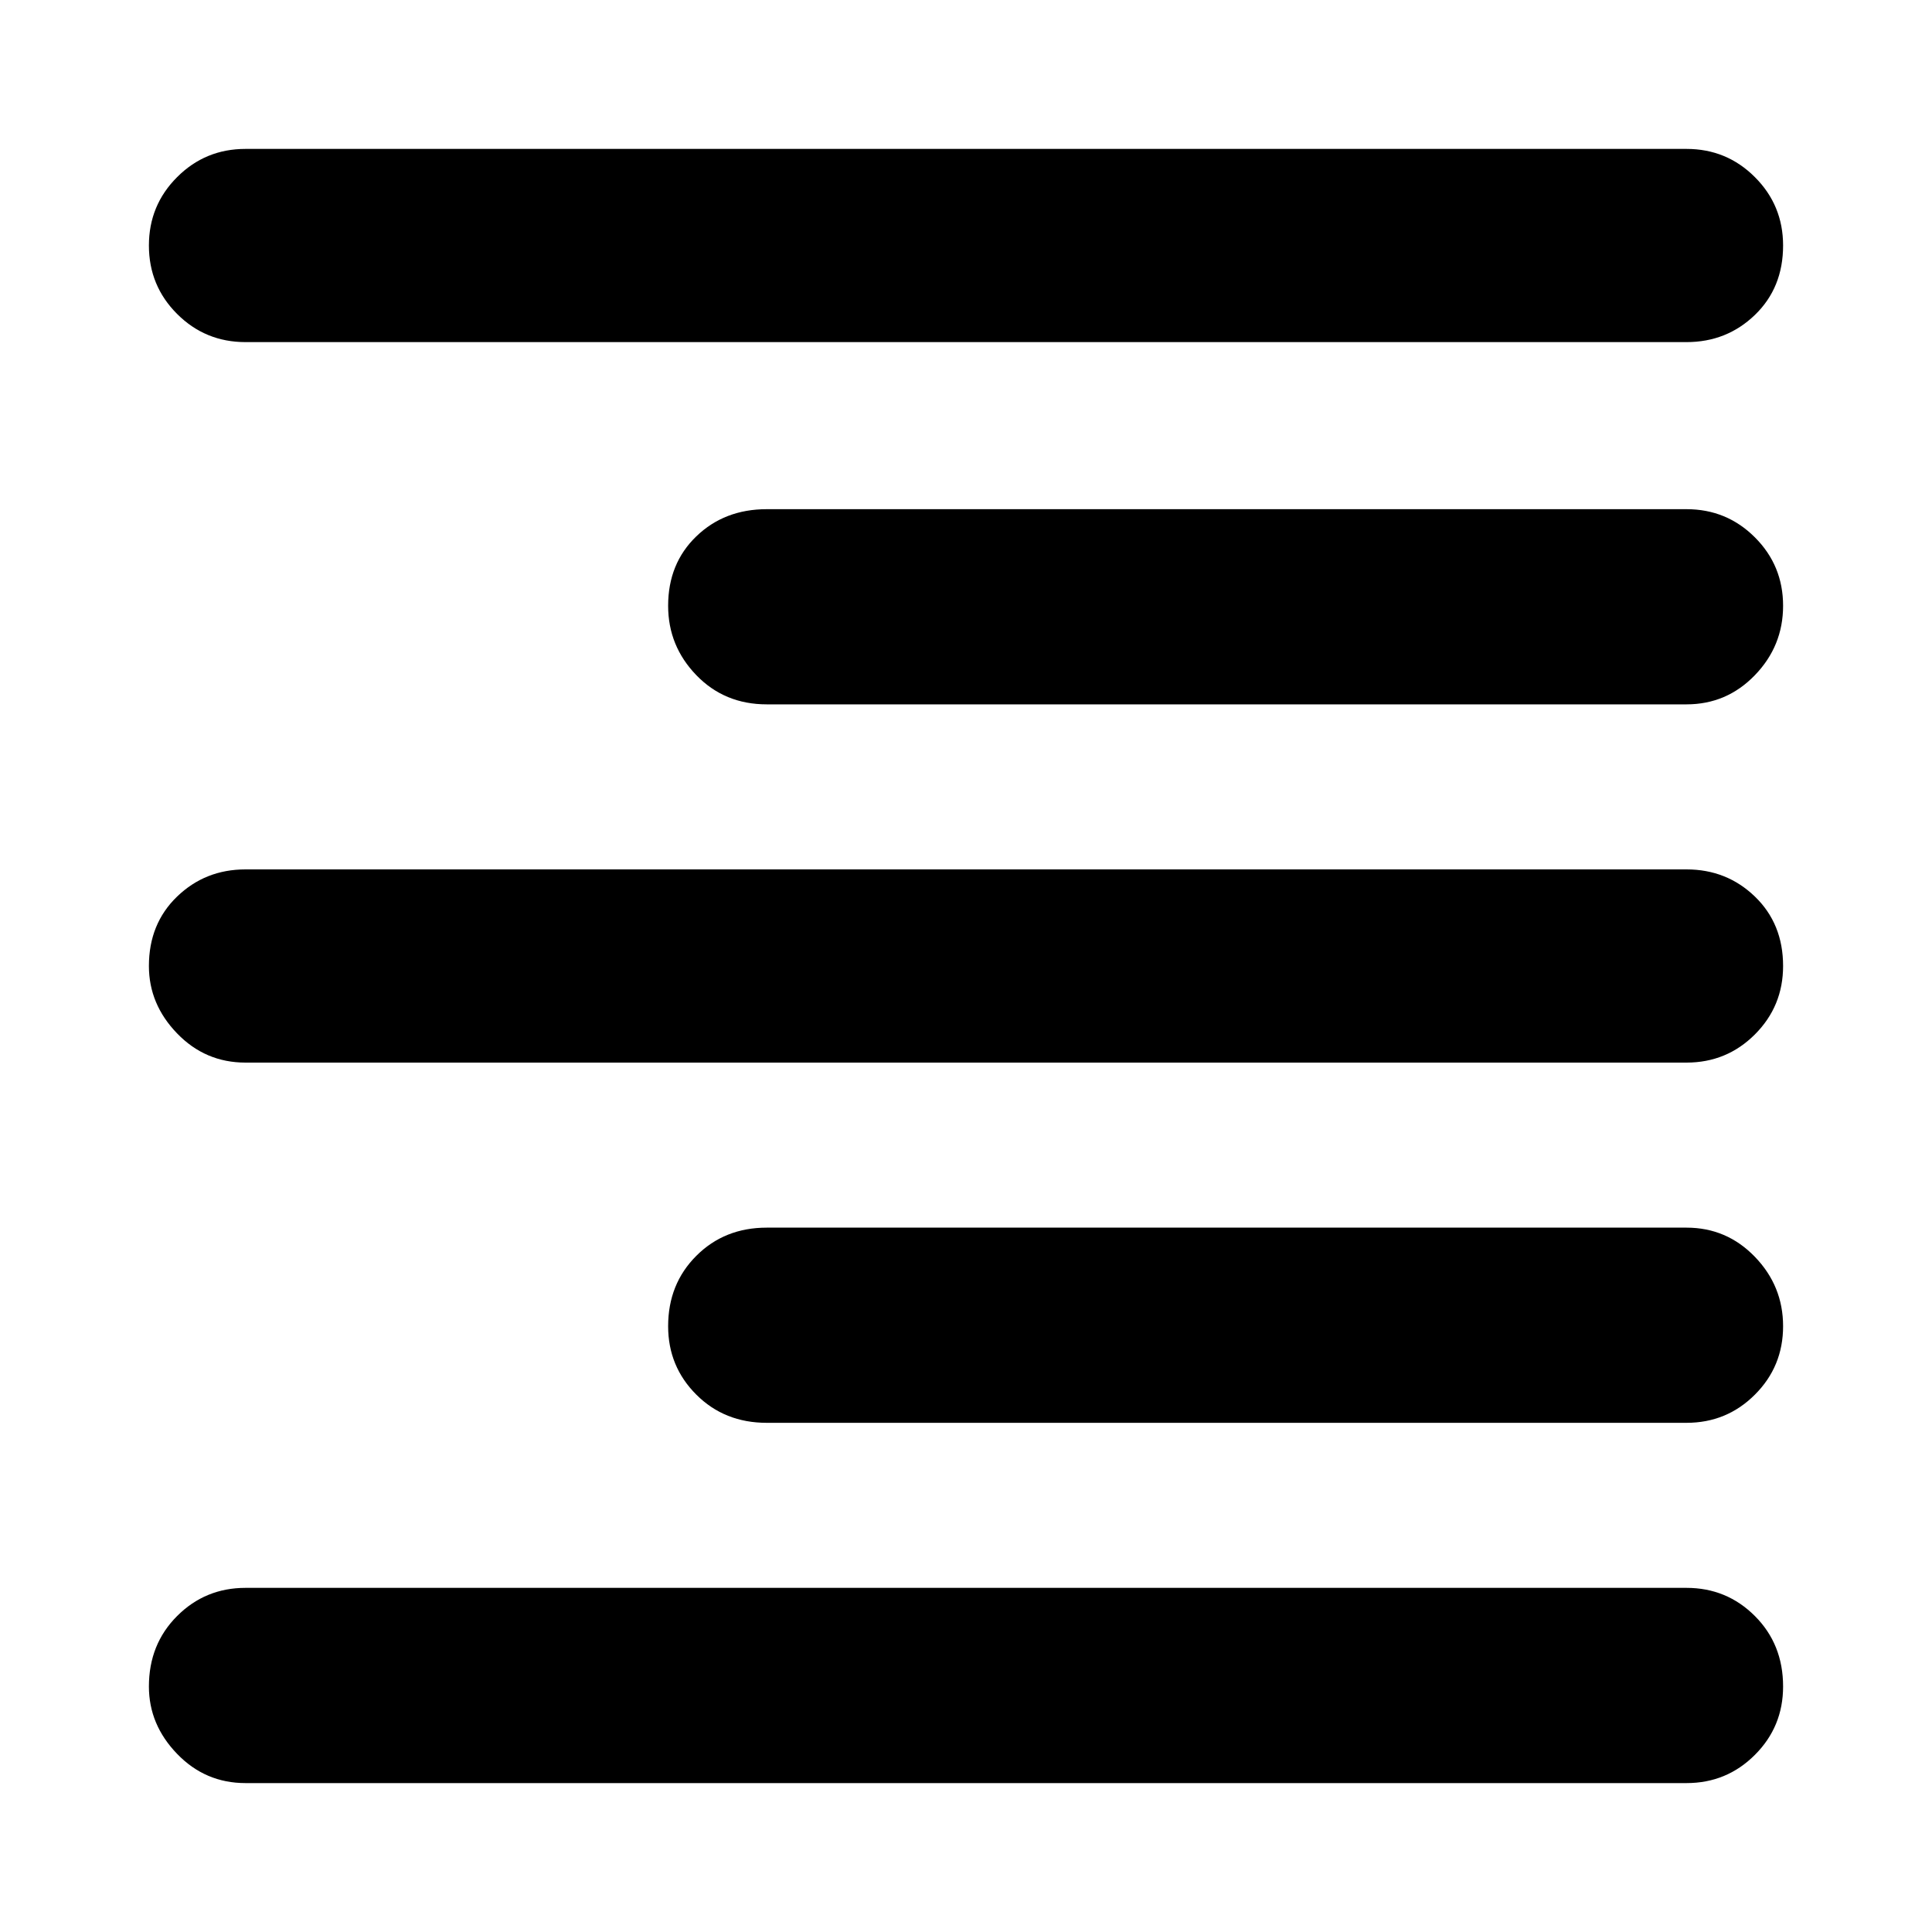 <svg xmlns="http://www.w3.org/2000/svg" height="40" width="40"><path d="M5.083 36.917Q4.25 36.917 3.667 36.312Q3.083 35.708 3.083 34.917Q3.083 34.042 3.667 33.458Q4.25 32.875 5.083 32.875H34.917Q35.75 32.875 36.333 33.458Q36.917 34.042 36.917 34.917Q36.917 35.75 36.333 36.333Q35.75 36.917 34.917 36.917ZM15.875 29.458Q15 29.458 14.417 28.875Q13.833 28.292 13.833 27.458Q13.833 26.583 14.417 26Q15 25.417 15.875 25.417H34.917Q35.75 25.417 36.333 26.021Q36.917 26.625 36.917 27.458Q36.917 28.292 36.333 28.875Q35.75 29.458 34.917 29.458ZM5.083 22Q4.25 22 3.667 21.396Q3.083 20.792 3.083 20Q3.083 19.125 3.667 18.562Q4.25 18 5.083 18H34.917Q35.75 18 36.333 18.562Q36.917 19.125 36.917 20Q36.917 20.833 36.333 21.417Q35.75 22 34.917 22ZM15.875 14.583Q15 14.583 14.417 13.979Q13.833 13.375 13.833 12.542Q13.833 11.667 14.417 11.104Q15 10.542 15.875 10.542H34.917Q35.75 10.542 36.333 11.125Q36.917 11.708 36.917 12.542Q36.917 13.375 36.333 13.979Q35.75 14.583 34.917 14.583ZM5.083 7.083Q4.25 7.083 3.667 6.5Q3.083 5.917 3.083 5.083Q3.083 4.25 3.667 3.667Q4.25 3.083 5.083 3.083H34.917Q35.75 3.083 36.333 3.667Q36.917 4.25 36.917 5.083Q36.917 5.958 36.333 6.521Q35.75 7.083 34.917 7.083Z"/></svg>